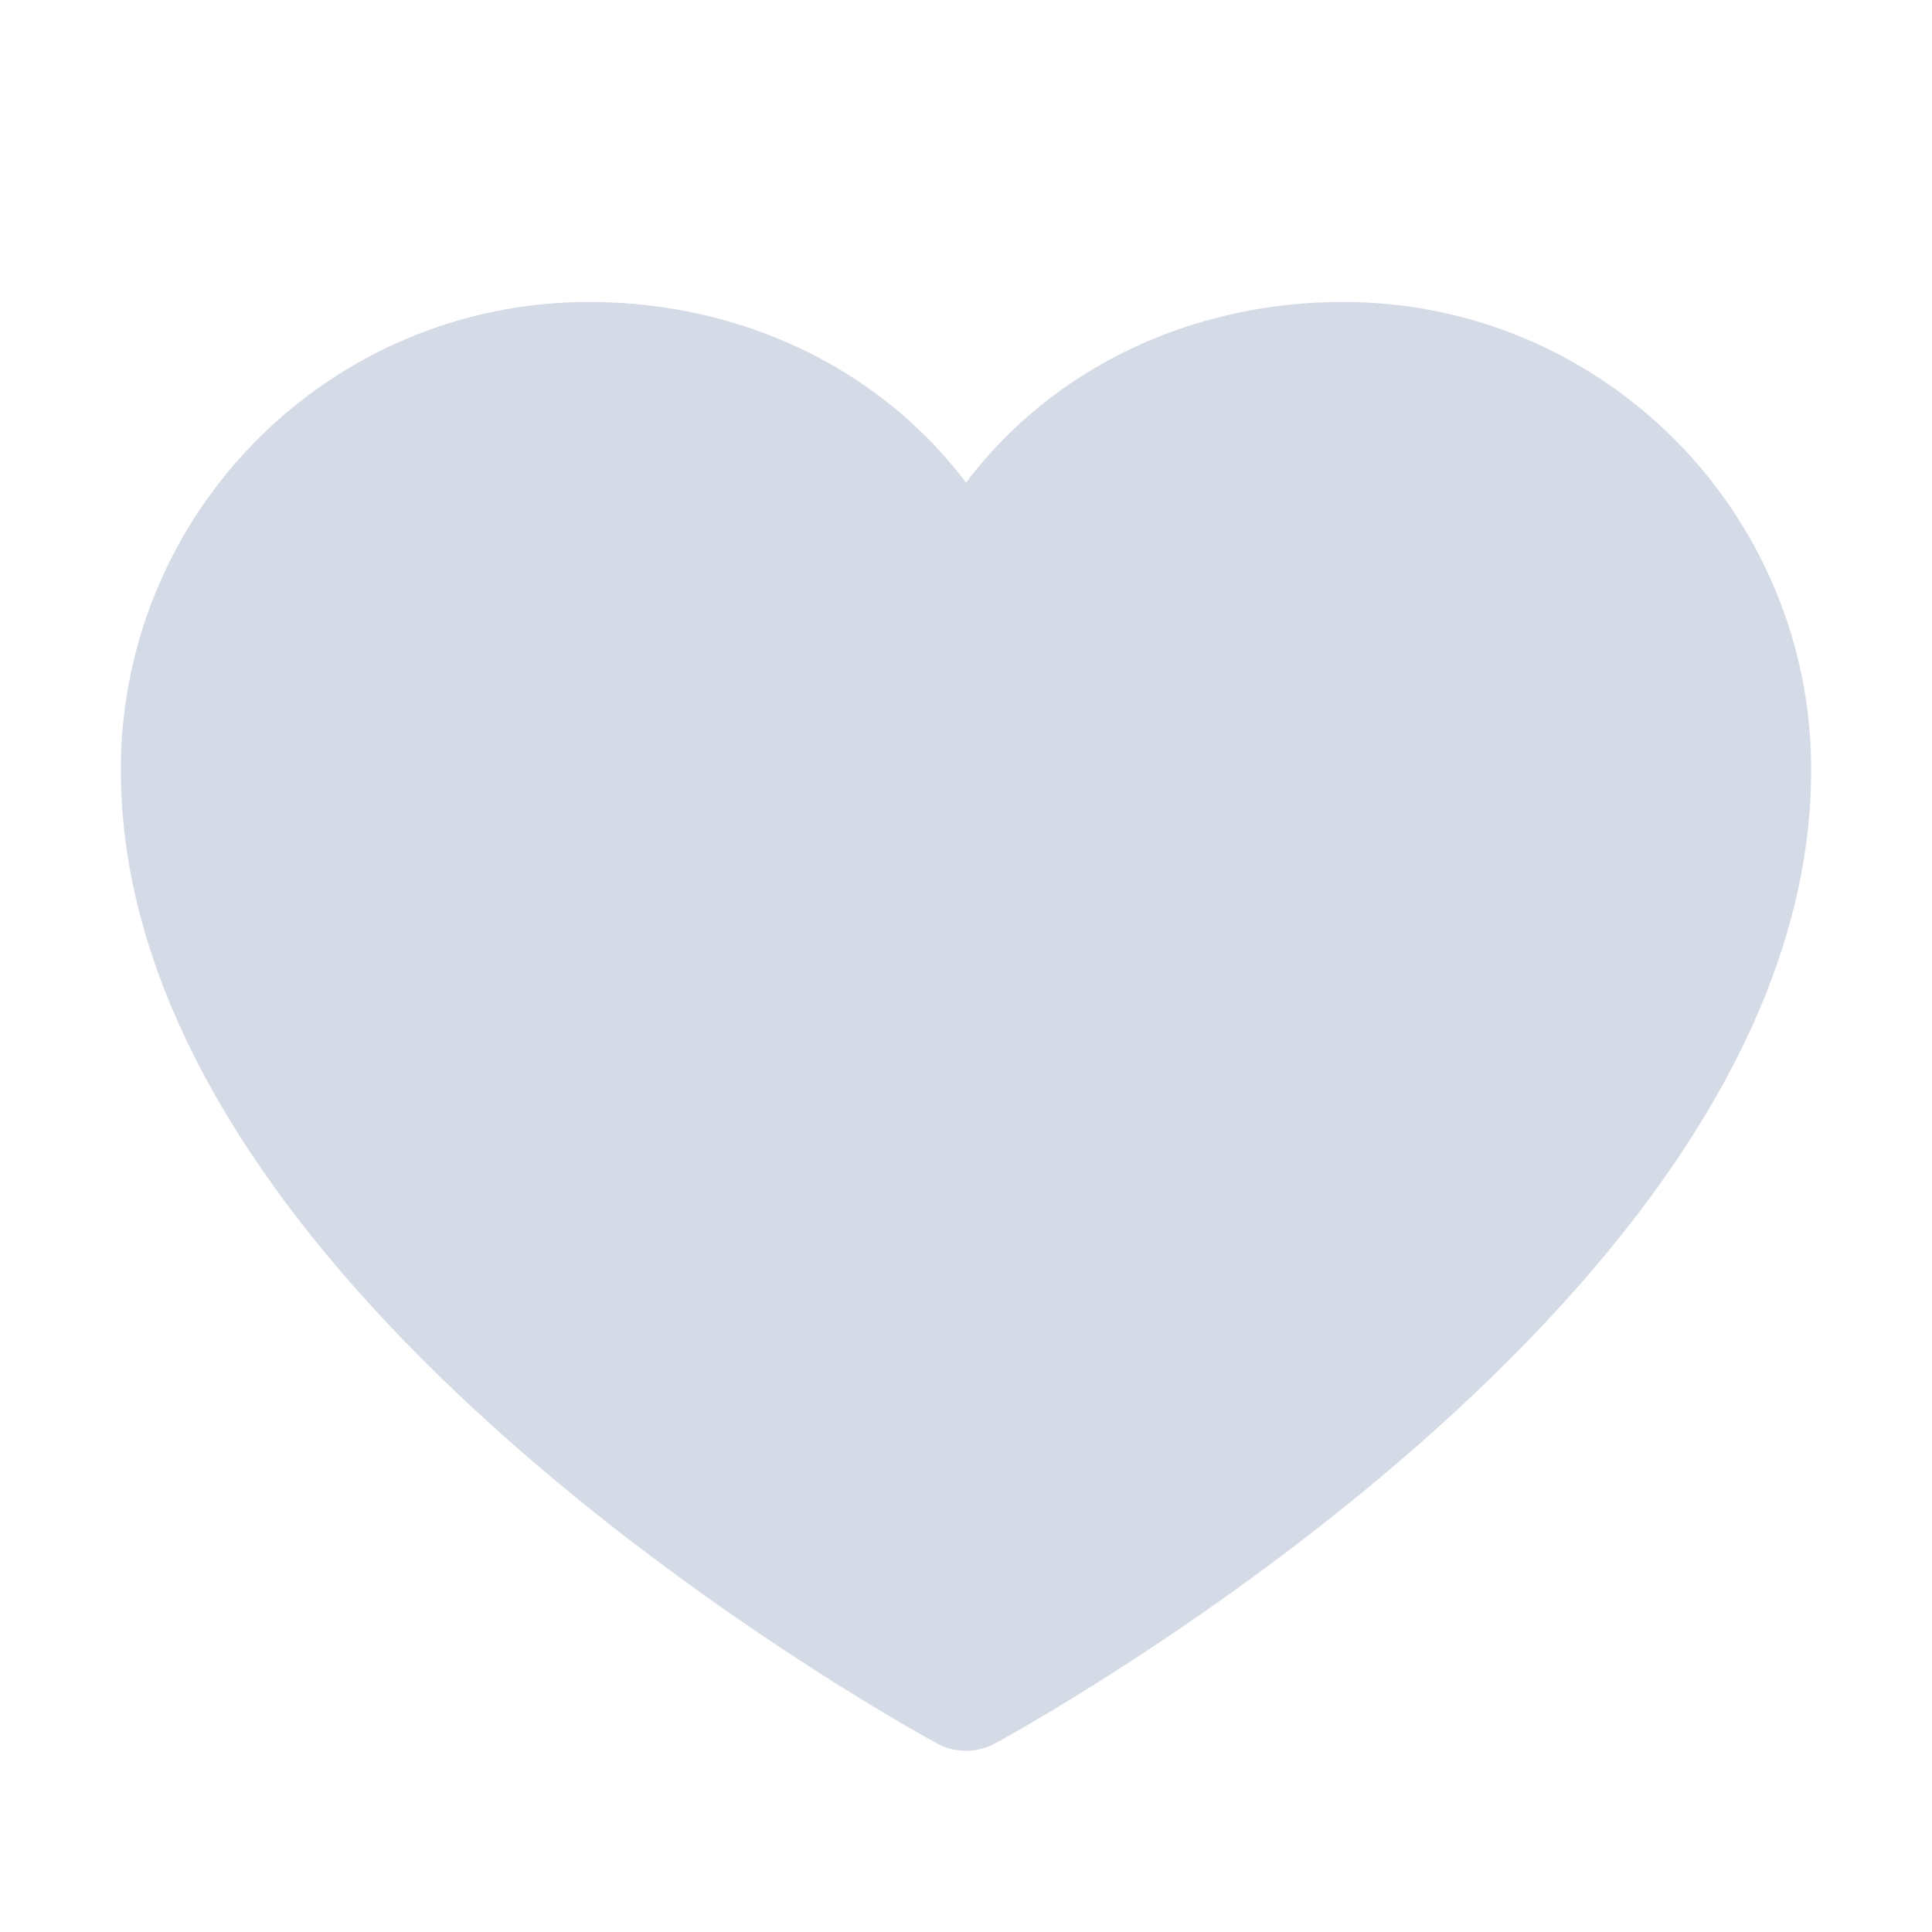<svg width="17" height="17" viewBox="0 0 17 17" fill="none" xmlns="http://www.w3.org/2000/svg">
<path d="M8.5 14.875C8.5 14.875 1.594 11.156 1.594 6.774C1.594 4.793 3.2 3.188 5.18 3.188C6.68 3.188 7.965 4.005 8.5 5.312C9.036 4.005 10.32 3.188 11.821 3.188C13.8 3.188 15.406 4.793 15.406 6.774C15.406 11.156 8.5 14.875 8.5 14.875Z" fill="#D5DBE6"/>
<path d="M8.5 14.875C8.5 14.875 1.594 11.156 1.594 6.774C1.594 4.793 3.2 3.188 5.18 3.188C6.68 3.188 7.965 4.005 8.5 5.312C9.036 4.005 10.32 3.188 11.821 3.188C13.8 3.188 15.406 4.793 15.406 6.774C15.406 11.156 8.5 14.875 8.5 14.875Z" stroke="#D5DBE6" stroke-width="1.062" stroke-linecap="round" stroke-linejoin="round"/>
</svg>
